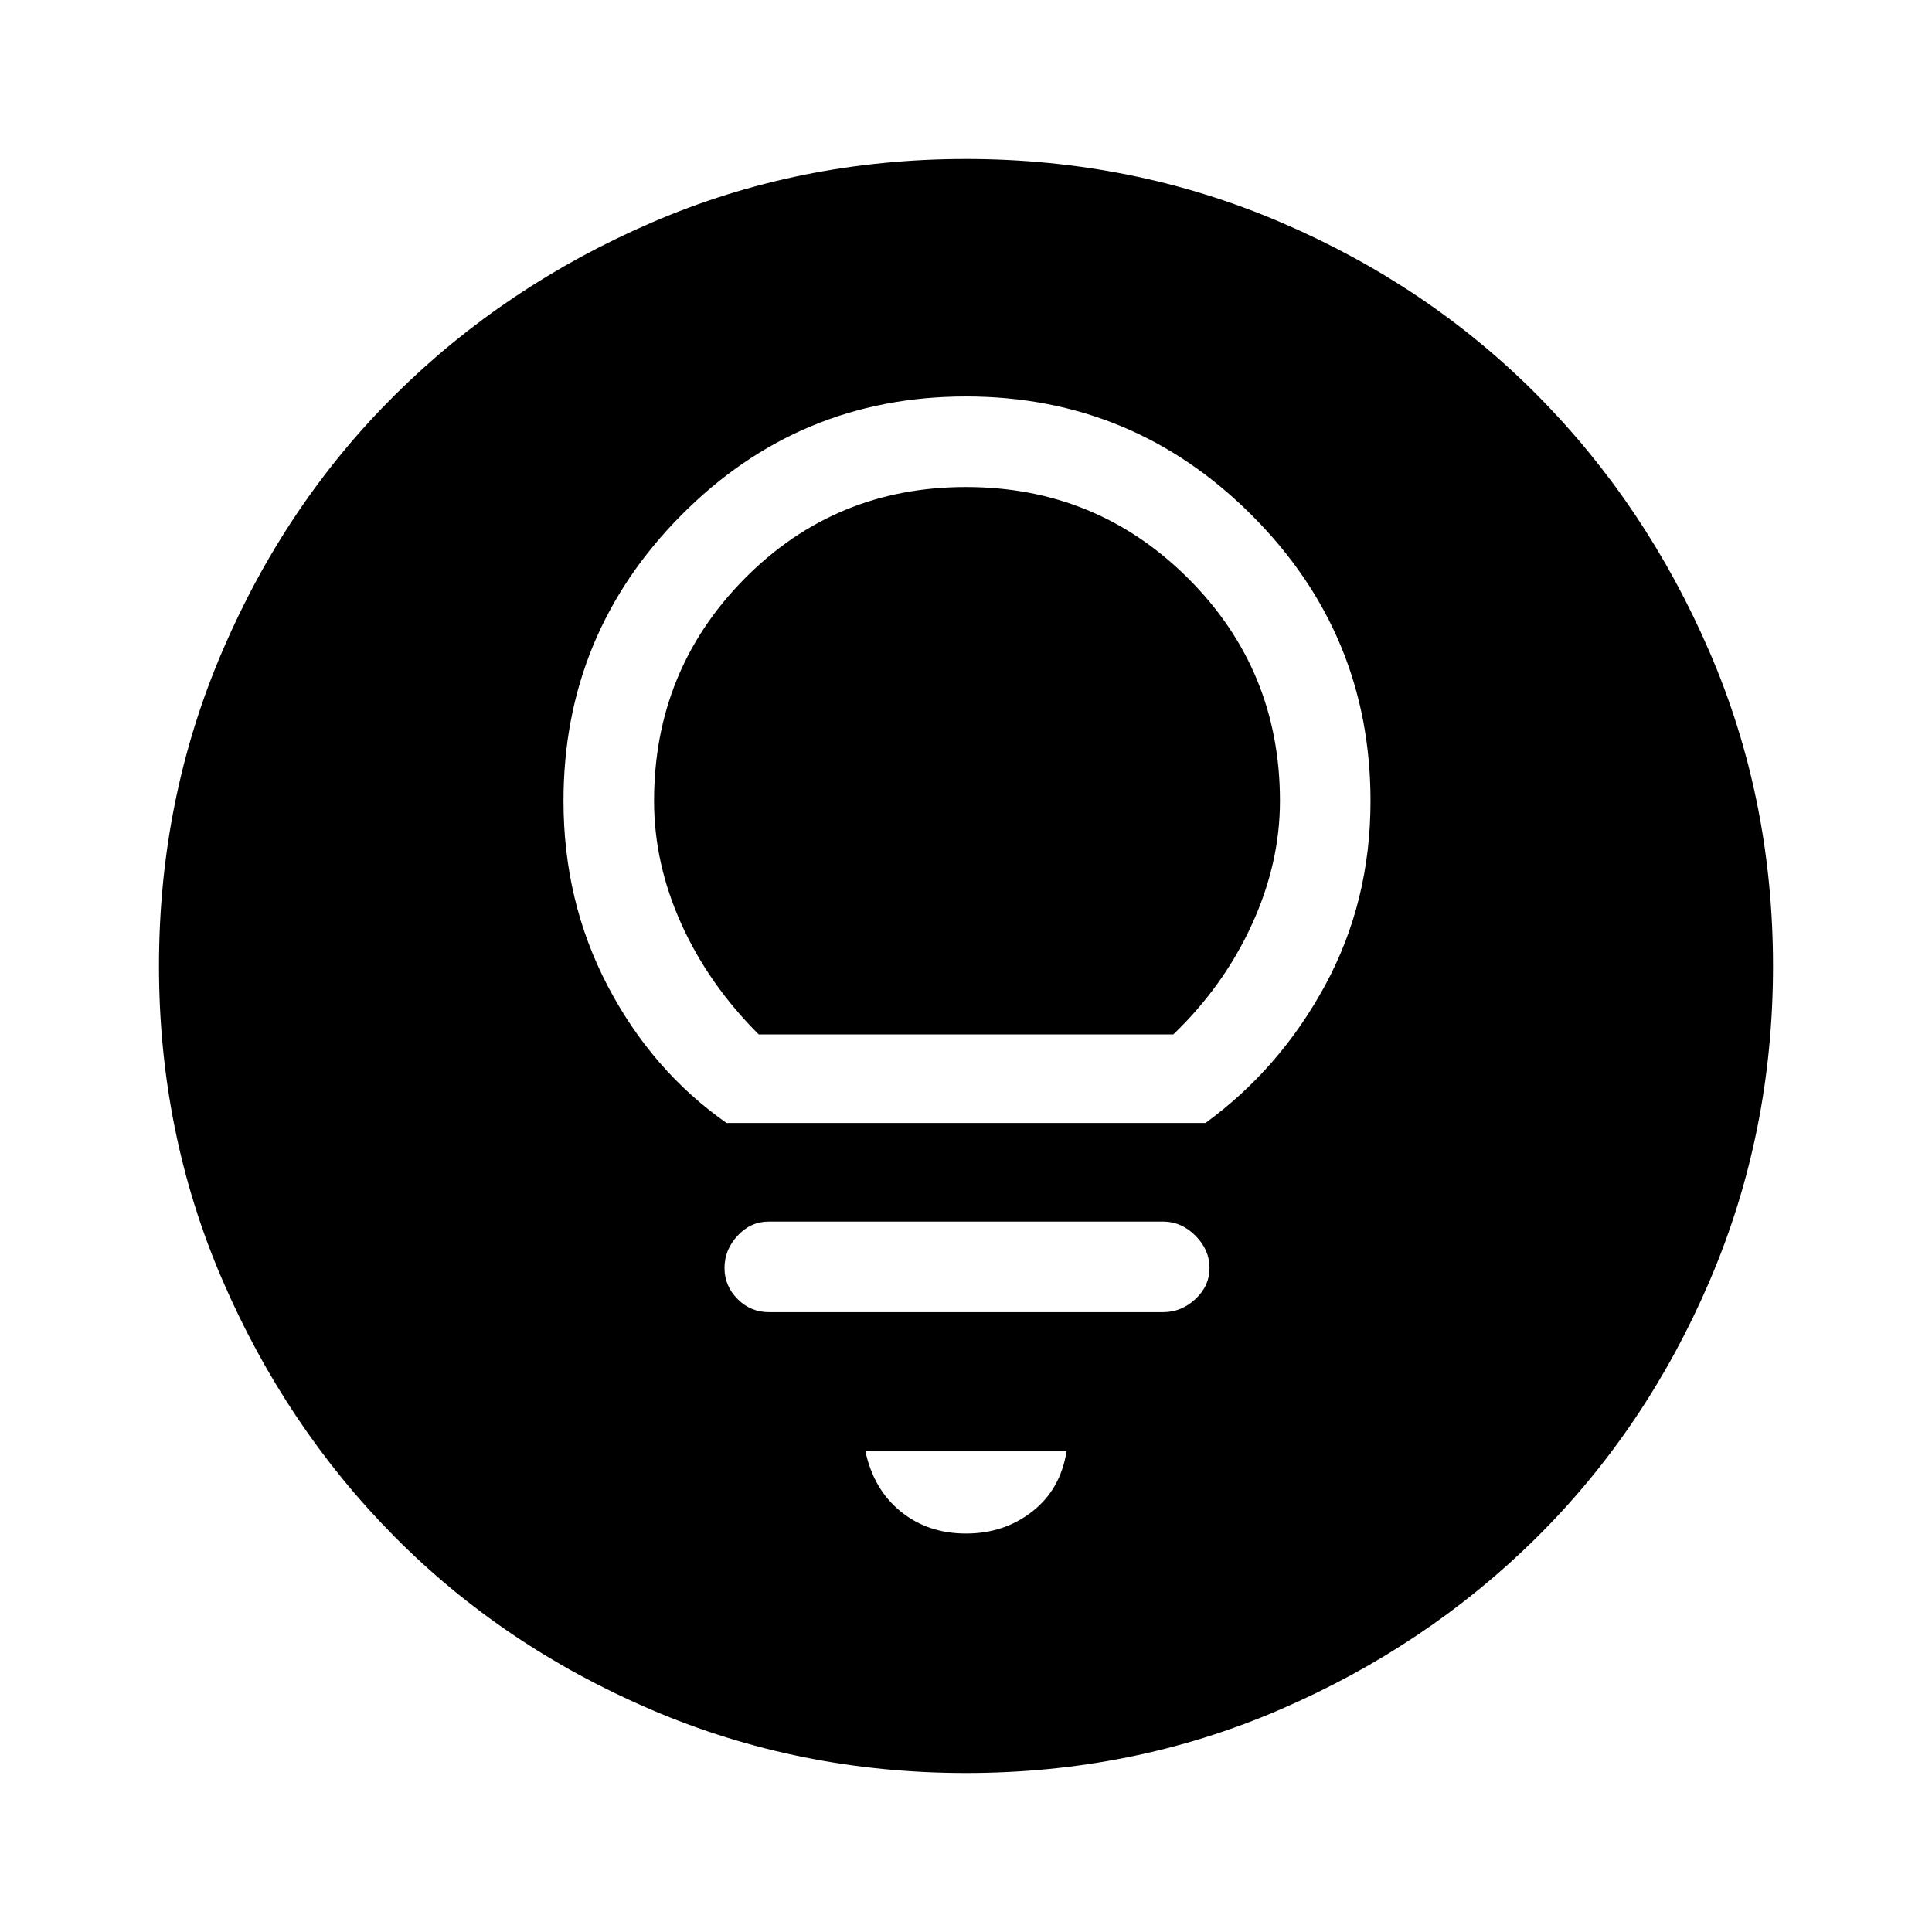 <svg xmlns="http://www.w3.org/2000/svg" height="48" width="48"><path d="M18.05 27.9H29.95Q31.8 26.55 32.925 24.475Q34.05 22.4 34.05 19.9Q34.05 15.75 31.1 12.8Q28.15 9.85 24 9.85Q19.85 9.85 16.925 12.8Q14 15.75 14 19.9Q14 22.4 15.1 24.5Q16.2 26.6 18.05 27.9ZM18.85 25.7Q17.6 24.45 16.925 22.95Q16.25 21.45 16.25 19.9Q16.25 16.65 18.5 14.375Q20.75 12.1 24 12.1Q27.25 12.1 29.525 14.375Q31.8 16.65 31.8 19.9Q31.8 21.45 31.1 22.975Q30.4 24.5 29.15 25.7ZM19.1 32.6H28.9Q29.35 32.6 29.7 32.275Q30.05 31.95 30.05 31.5Q30.05 31.05 29.7 30.7Q29.35 30.35 28.9 30.35H19.1Q18.65 30.35 18.325 30.7Q18 31.05 18 31.5Q18 31.95 18.325 32.275Q18.65 32.6 19.1 32.6ZM24 38.1Q24.95 38.1 25.65 37.55Q26.35 37 26.5 36.05H21.5Q21.7 37 22.375 37.55Q23.05 38.1 24 38.1ZM24 44.05Q19.85 44.05 16.175 42.475Q12.5 40.9 9.8 38.175Q7.1 35.45 5.525 31.8Q3.95 28.15 3.95 24Q3.95 19.85 5.525 16.175Q7.1 12.5 9.825 9.8Q12.55 7.1 16.2 5.525Q19.85 3.95 24 3.95Q28.15 3.95 31.825 5.525Q35.5 7.1 38.2 9.825Q40.9 12.55 42.475 16.2Q44.05 19.85 44.05 24Q44.05 28.15 42.475 31.825Q40.9 35.5 38.175 38.2Q35.45 40.9 31.8 42.475Q28.15 44.05 24 44.05Z"/></svg>